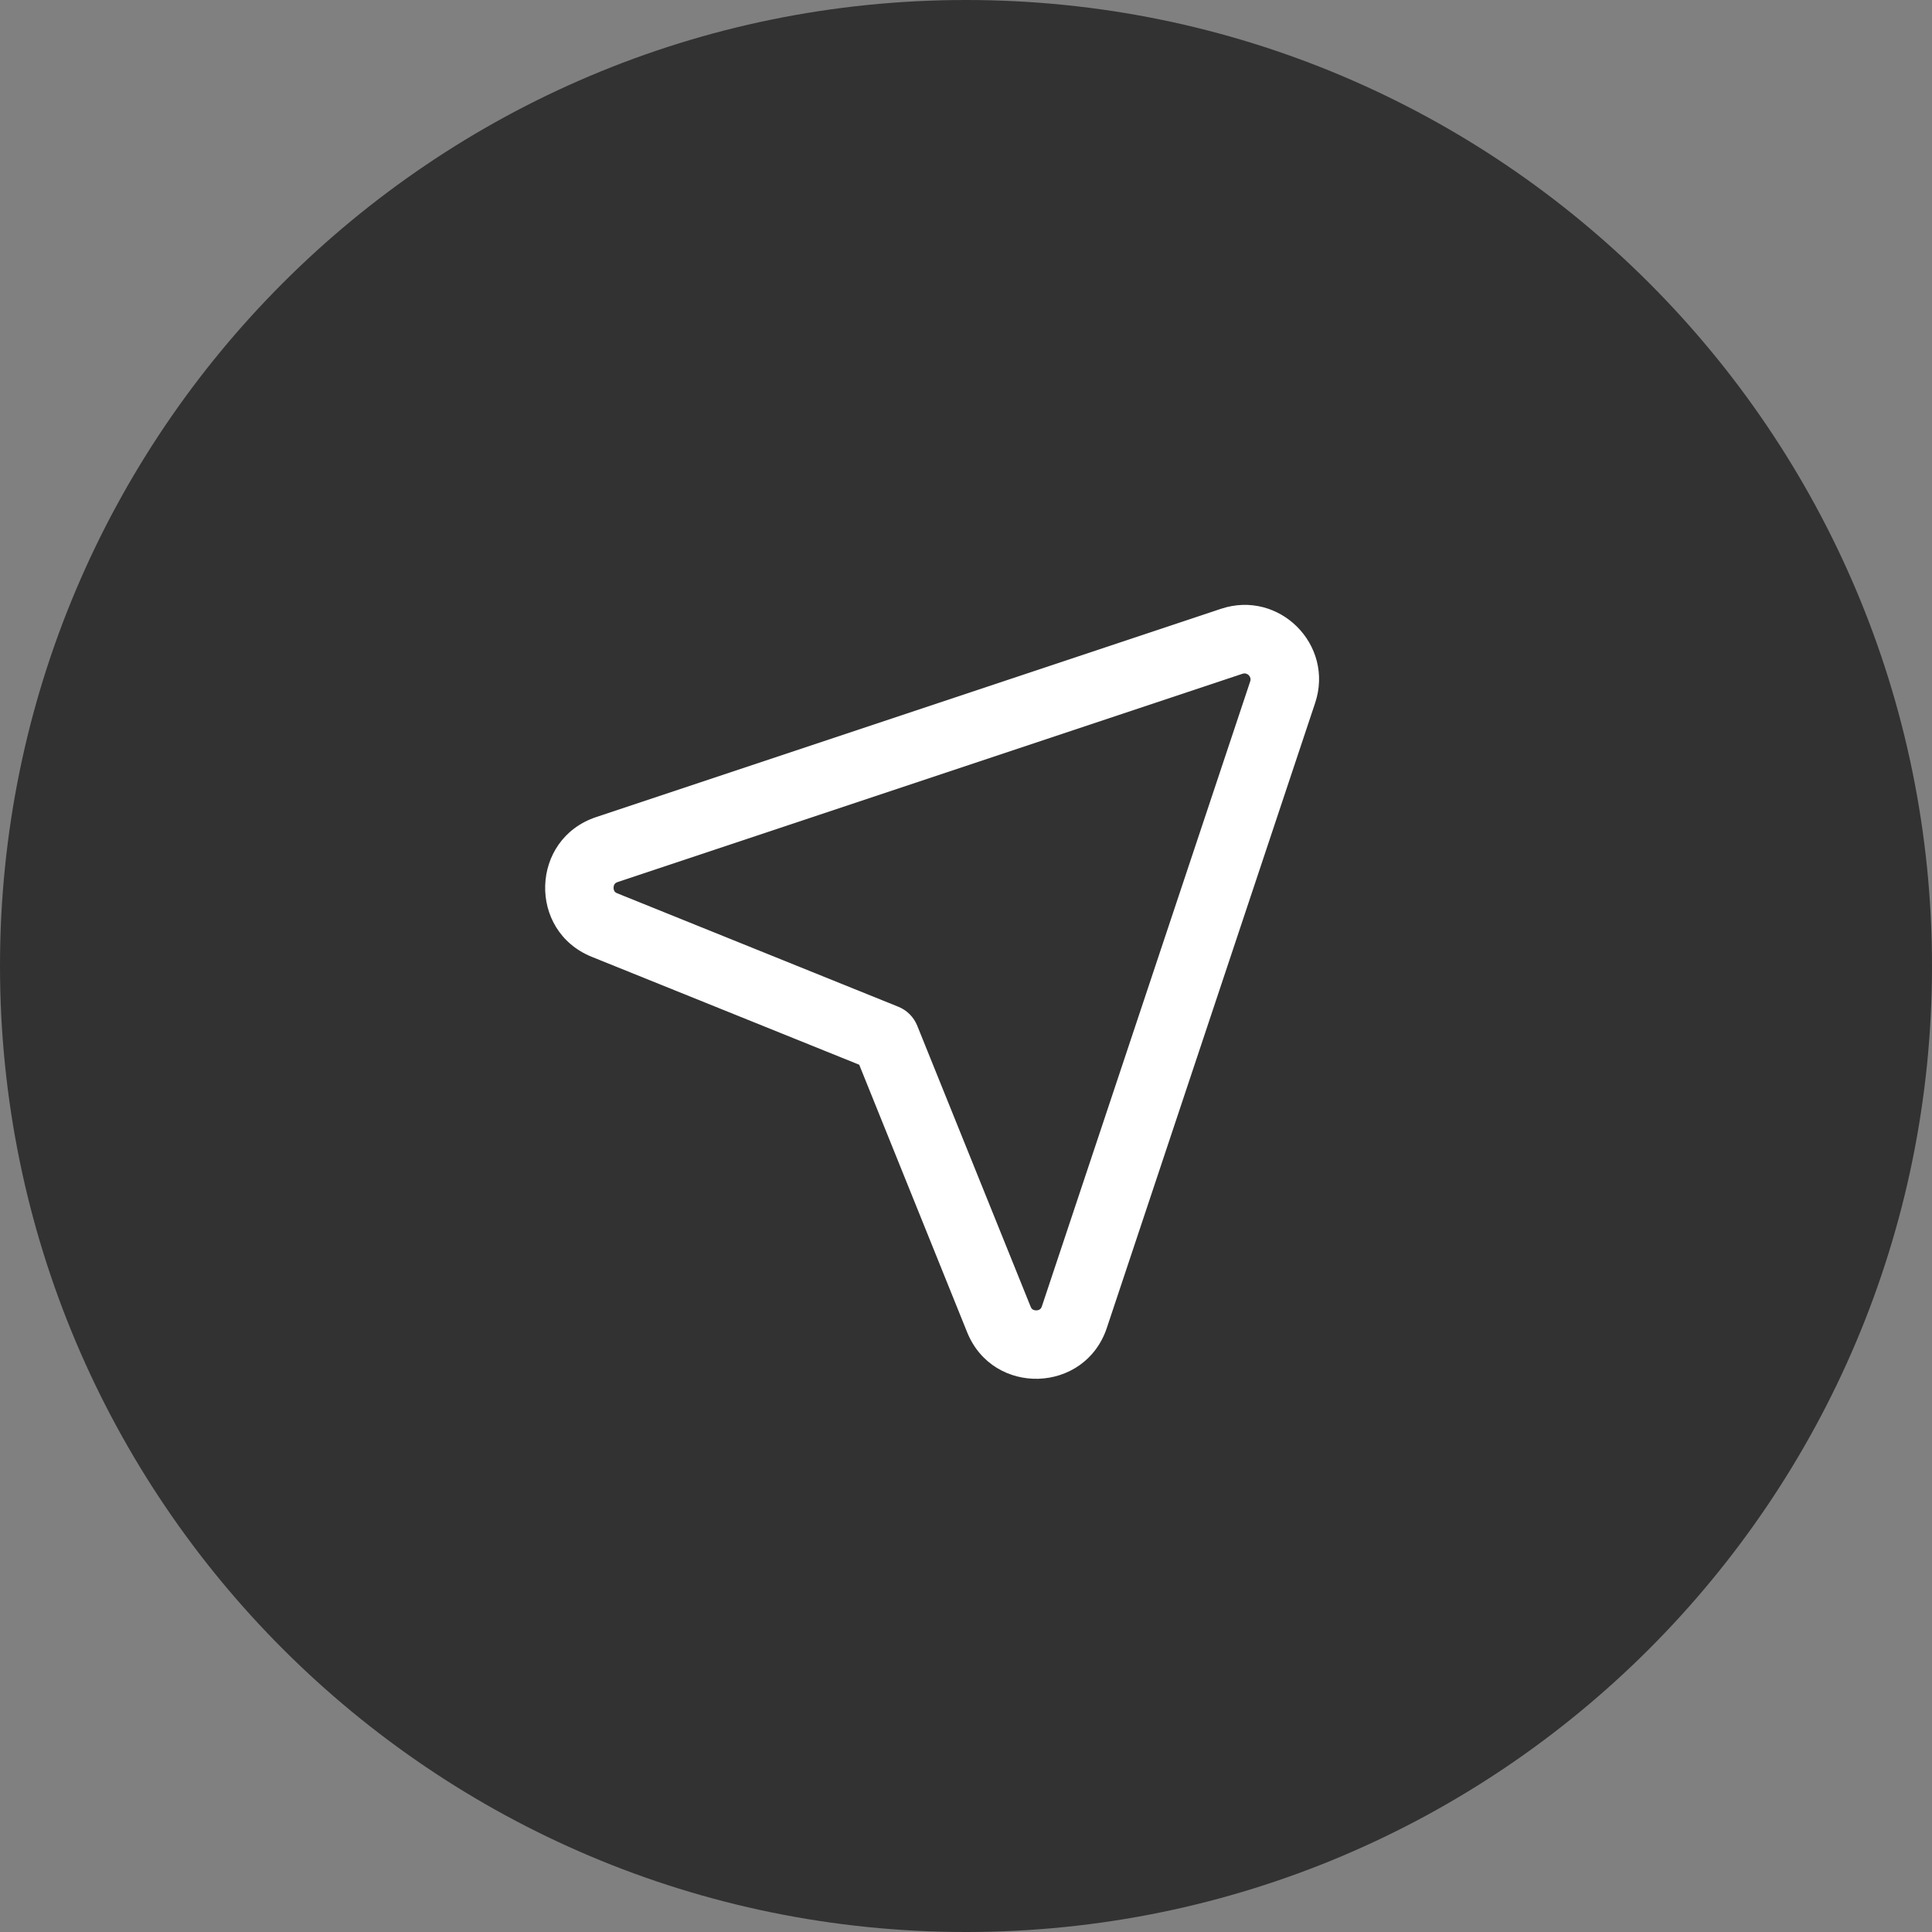 <svg width="48" height="48" viewBox="0 0 48 48" fill="none" xmlns="http://www.w3.org/2000/svg">
<rect x="0" y="0" width="48" height="48" fill="#808080" stroke="none"/>
<path d="M0 24C0 10.745 10.745 0 24 0C37.255 0 48 10.745 48 24C48 37.255 37.255 48 24 48C10.745 48 0 37.255 0 24Z" fill="#323232"/>
<path d="M22 25.8L22.788 25.482C22.702 25.268 22.532 25.098 22.318 25.012L22 25.8ZM24.817 32.78L24.028 33.098L24.817 32.78ZM15.078 21.107L14.809 20.301L15.078 21.107ZM15.02 22.983L14.702 23.772L15.02 22.983ZM31.867 17.197L31.061 16.929L31.867 17.197ZM30.334 15.126L14.809 20.301L15.347 21.914L30.871 16.739L30.334 15.126ZM31.061 16.929L25.886 32.453L27.499 32.991L32.674 17.466L31.061 16.929ZM25.605 32.462L22.788 25.482L21.212 26.118L24.028 33.098L25.605 32.462ZM22.318 25.012L15.338 22.195L14.702 23.772L21.682 26.588L22.318 25.012ZM25.886 32.453C25.871 32.5 25.851 32.519 25.836 32.529C25.816 32.543 25.786 32.555 25.748 32.556C25.711 32.557 25.68 32.547 25.66 32.535C25.644 32.525 25.623 32.508 25.605 32.462L24.028 33.098C24.672 34.694 26.955 34.623 27.499 32.991L25.886 32.453ZM14.809 20.301C13.177 20.845 13.106 23.128 14.702 23.772L15.338 22.195C15.292 22.177 15.275 22.156 15.265 22.14C15.253 22.12 15.243 22.089 15.244 22.051C15.245 22.014 15.257 21.984 15.271 21.964C15.281 21.949 15.3 21.929 15.347 21.914L14.809 20.301ZM30.871 16.739C30.989 16.7 31.1 16.811 31.061 16.929L32.674 17.466C33.156 16.02 31.78 14.644 30.334 15.126L30.871 16.739Z" fill="white"/>
</svg>
